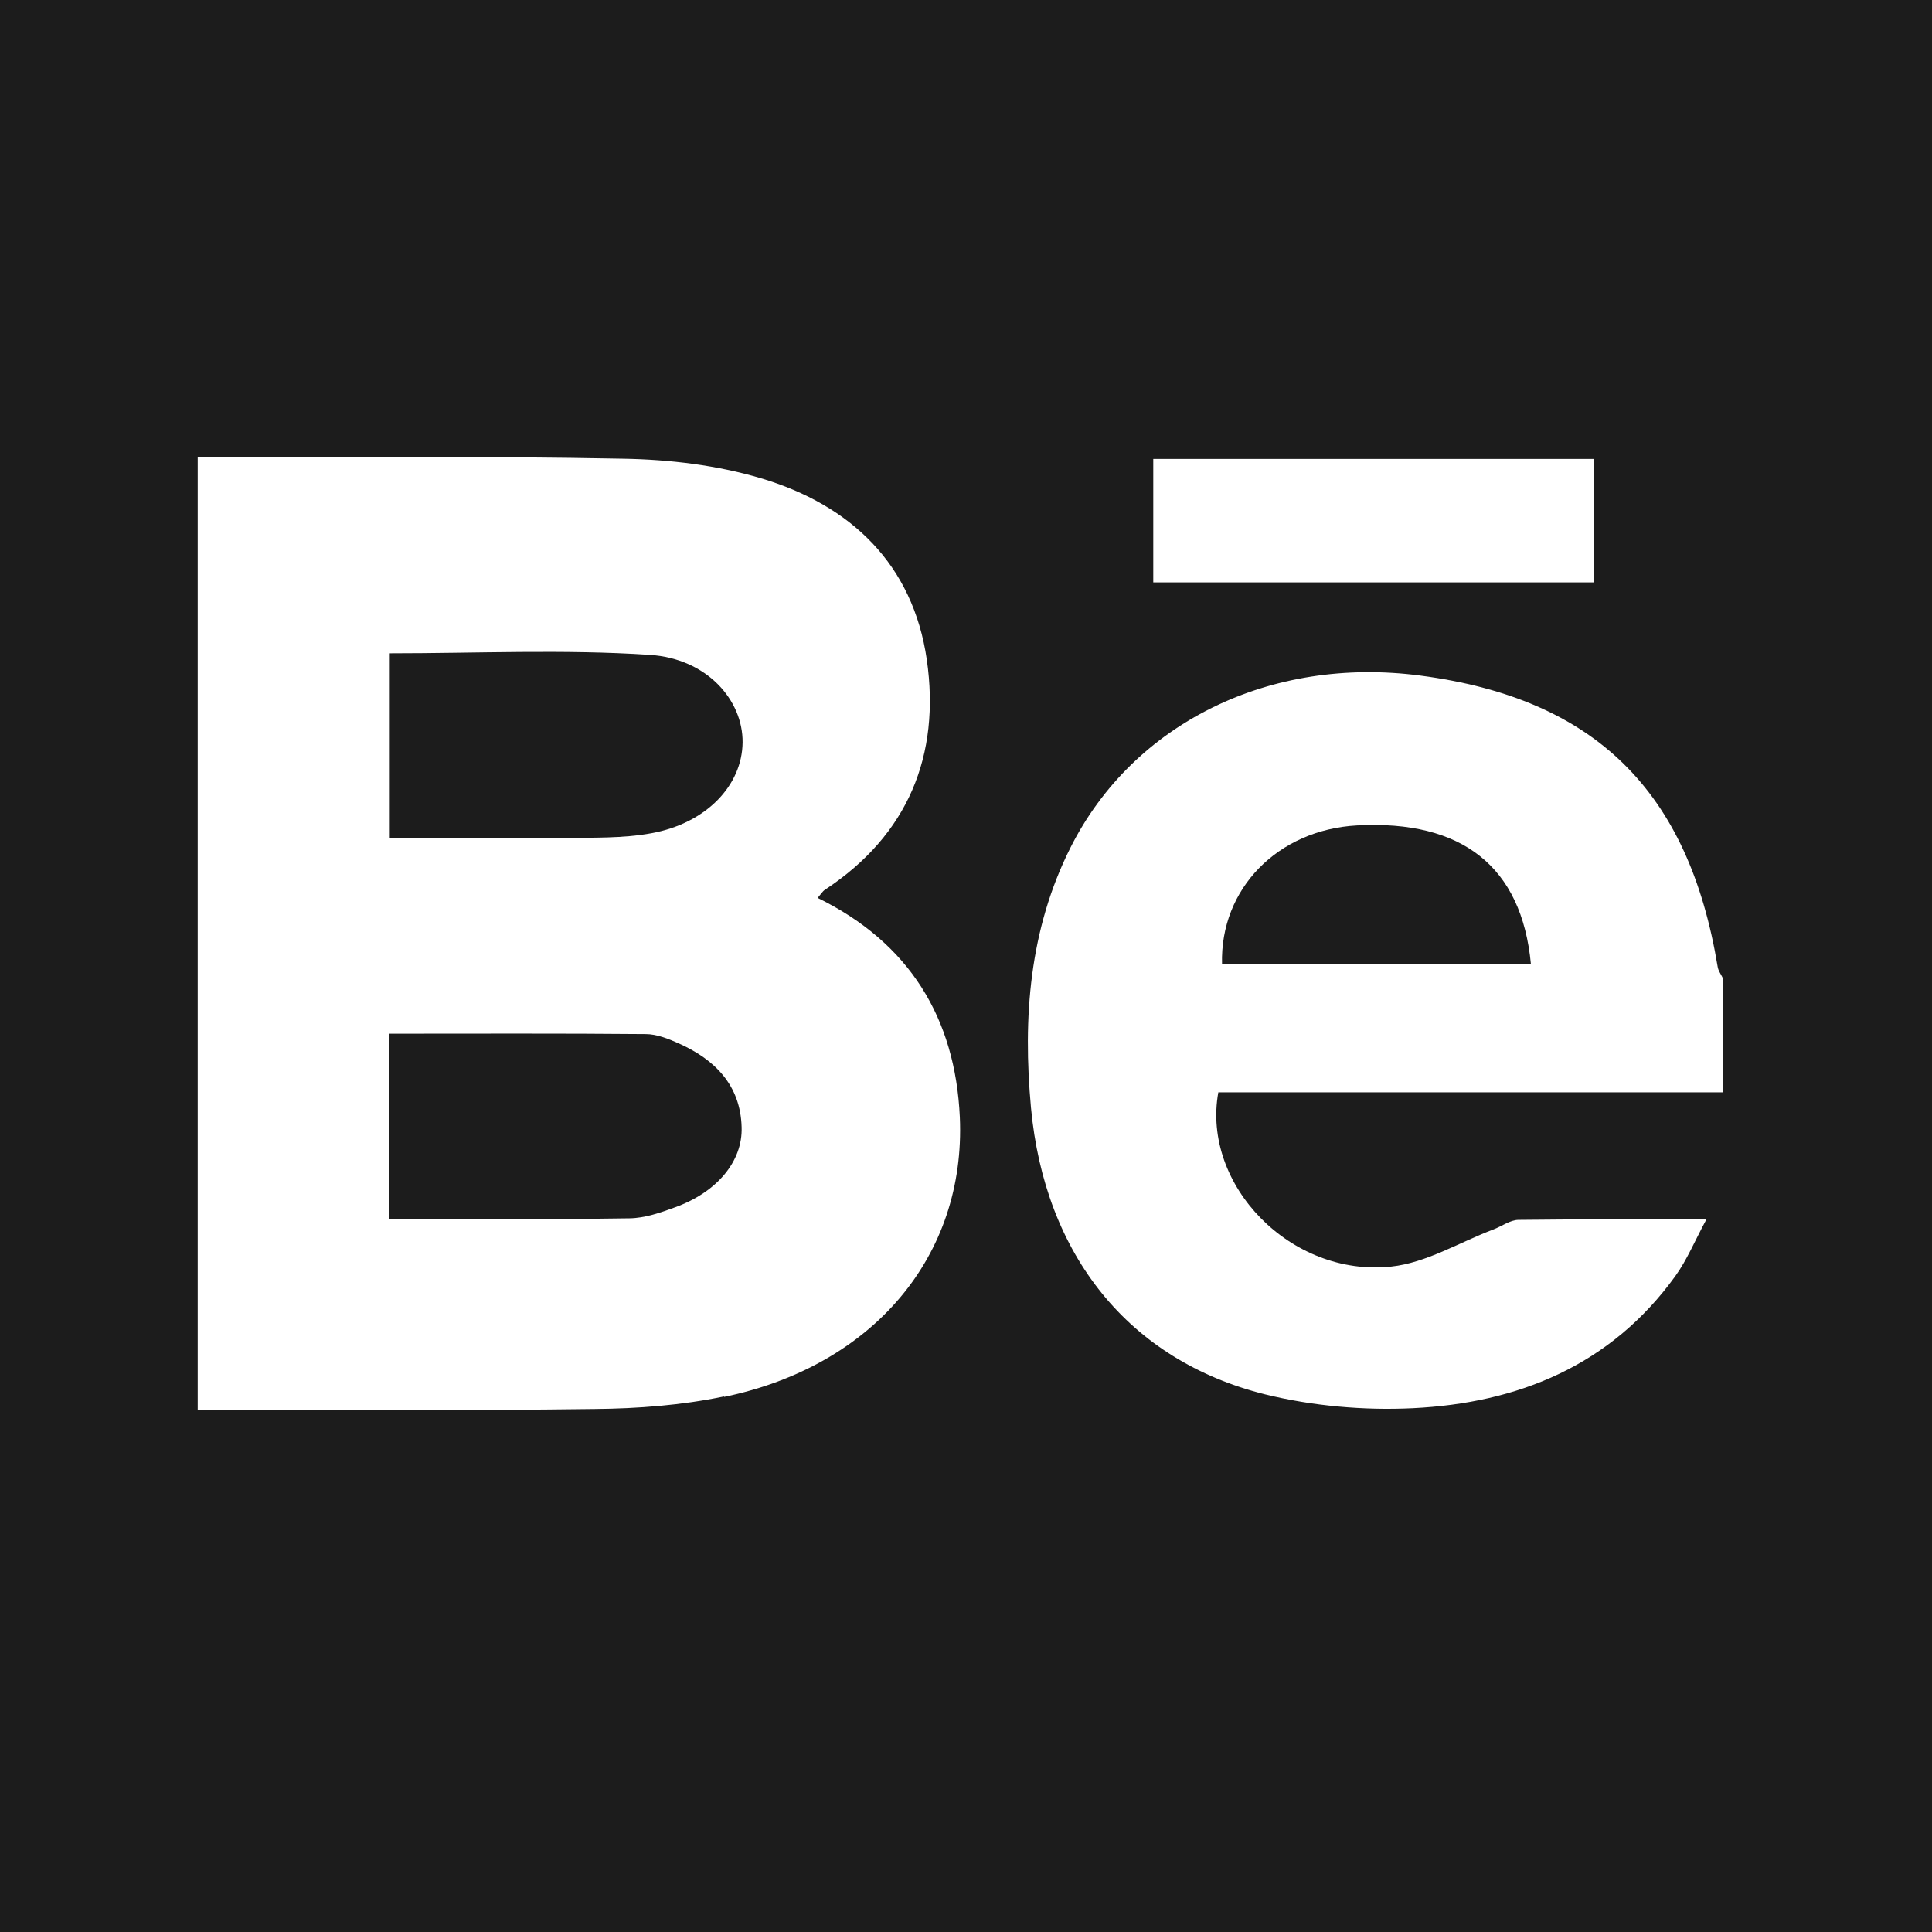 <?xml version="1.0" encoding="UTF-8"?>
<svg id="Layer_2" data-name="Layer 2" xmlns="http://www.w3.org/2000/svg" viewBox="0 0 98.89 98.89">
  <g id="Objects">
    <g>
      <path d="M33.26,33.52c-4.39-.29-8.82-.08-13.31-.08v9.45c3.04,0,5.95.02,8.87,0,1.51-.02,3.05.03,4.52-.24,2.81-.51,4.65-2.45,4.67-4.65.02-2.17-1.83-4.29-4.75-4.48Z" style="fill: #1c1c1c; stroke-width: 0px;"/>
      <path d="M69.46,42.25c-4.05.22-7.02,3.24-6.91,7.1h15.81c-.47-5-3.53-7.39-8.9-7.1Z" style="fill: #1c1c1c; stroke-width: 0px;"/>
      <path d="M34.75,53.41c-.54-.24-1.13-.48-1.7-.48-4.35-.04-8.7-.02-13.12-.02v9.48c4.2,0,8.24.03,12.29-.03.79-.01,1.59-.29,2.35-.57,2.12-.77,3.45-2.34,3.39-4.1-.06-2.14-1.36-3.45-3.21-4.28Z" style="fill: #1c1c1c; stroke-width: 0px;"/>
      <path d="M0,0v98.89h98.89V0H0ZM59.03,23.49h22.55v6.32h-22.55v-6.32ZM37.05,71.48c-2.16.45-4.4.62-6.61.64-6.77.09-13.55.04-20.32.05V23.39c7.26.01,14.53-.05,21.79.09,2.36.04,4.79.33,7.04,1,4.6,1.37,7.78,4.4,8.49,9.29.7,4.89-.95,8.96-5.21,11.77-.13.08-.21.23-.38.42,4.7,2.3,7.05,6.15,7.28,11.23.31,7.1-4.44,12.73-12.06,14.31ZM88.18,55.91h-25.82c-.86,4.74,3.71,9.47,8.85,8.92,1.79-.19,3.49-1.24,5.23-1.9.43-.16.86-.49,1.29-.49,3.09-.04,6.17-.02,9.61-.02-.59,1.09-.99,2.07-1.59,2.9-3.3,4.57-8.04,6.5-13.44,6.76-2.51.12-5.12-.11-7.56-.71-6.97-1.74-11.28-7.13-11.98-14.68-.42-4.59-.09-9.11,2.03-13.32,3.21-6.37,10.23-9.8,17.9-8.79,8.93,1.17,13.73,5.89,15.22,14.91.03.2.17.38.26.57v5.85Z" style="fill: #1c1c1c; stroke-width: 0px;"/>
    </g>
  </g>
</svg>